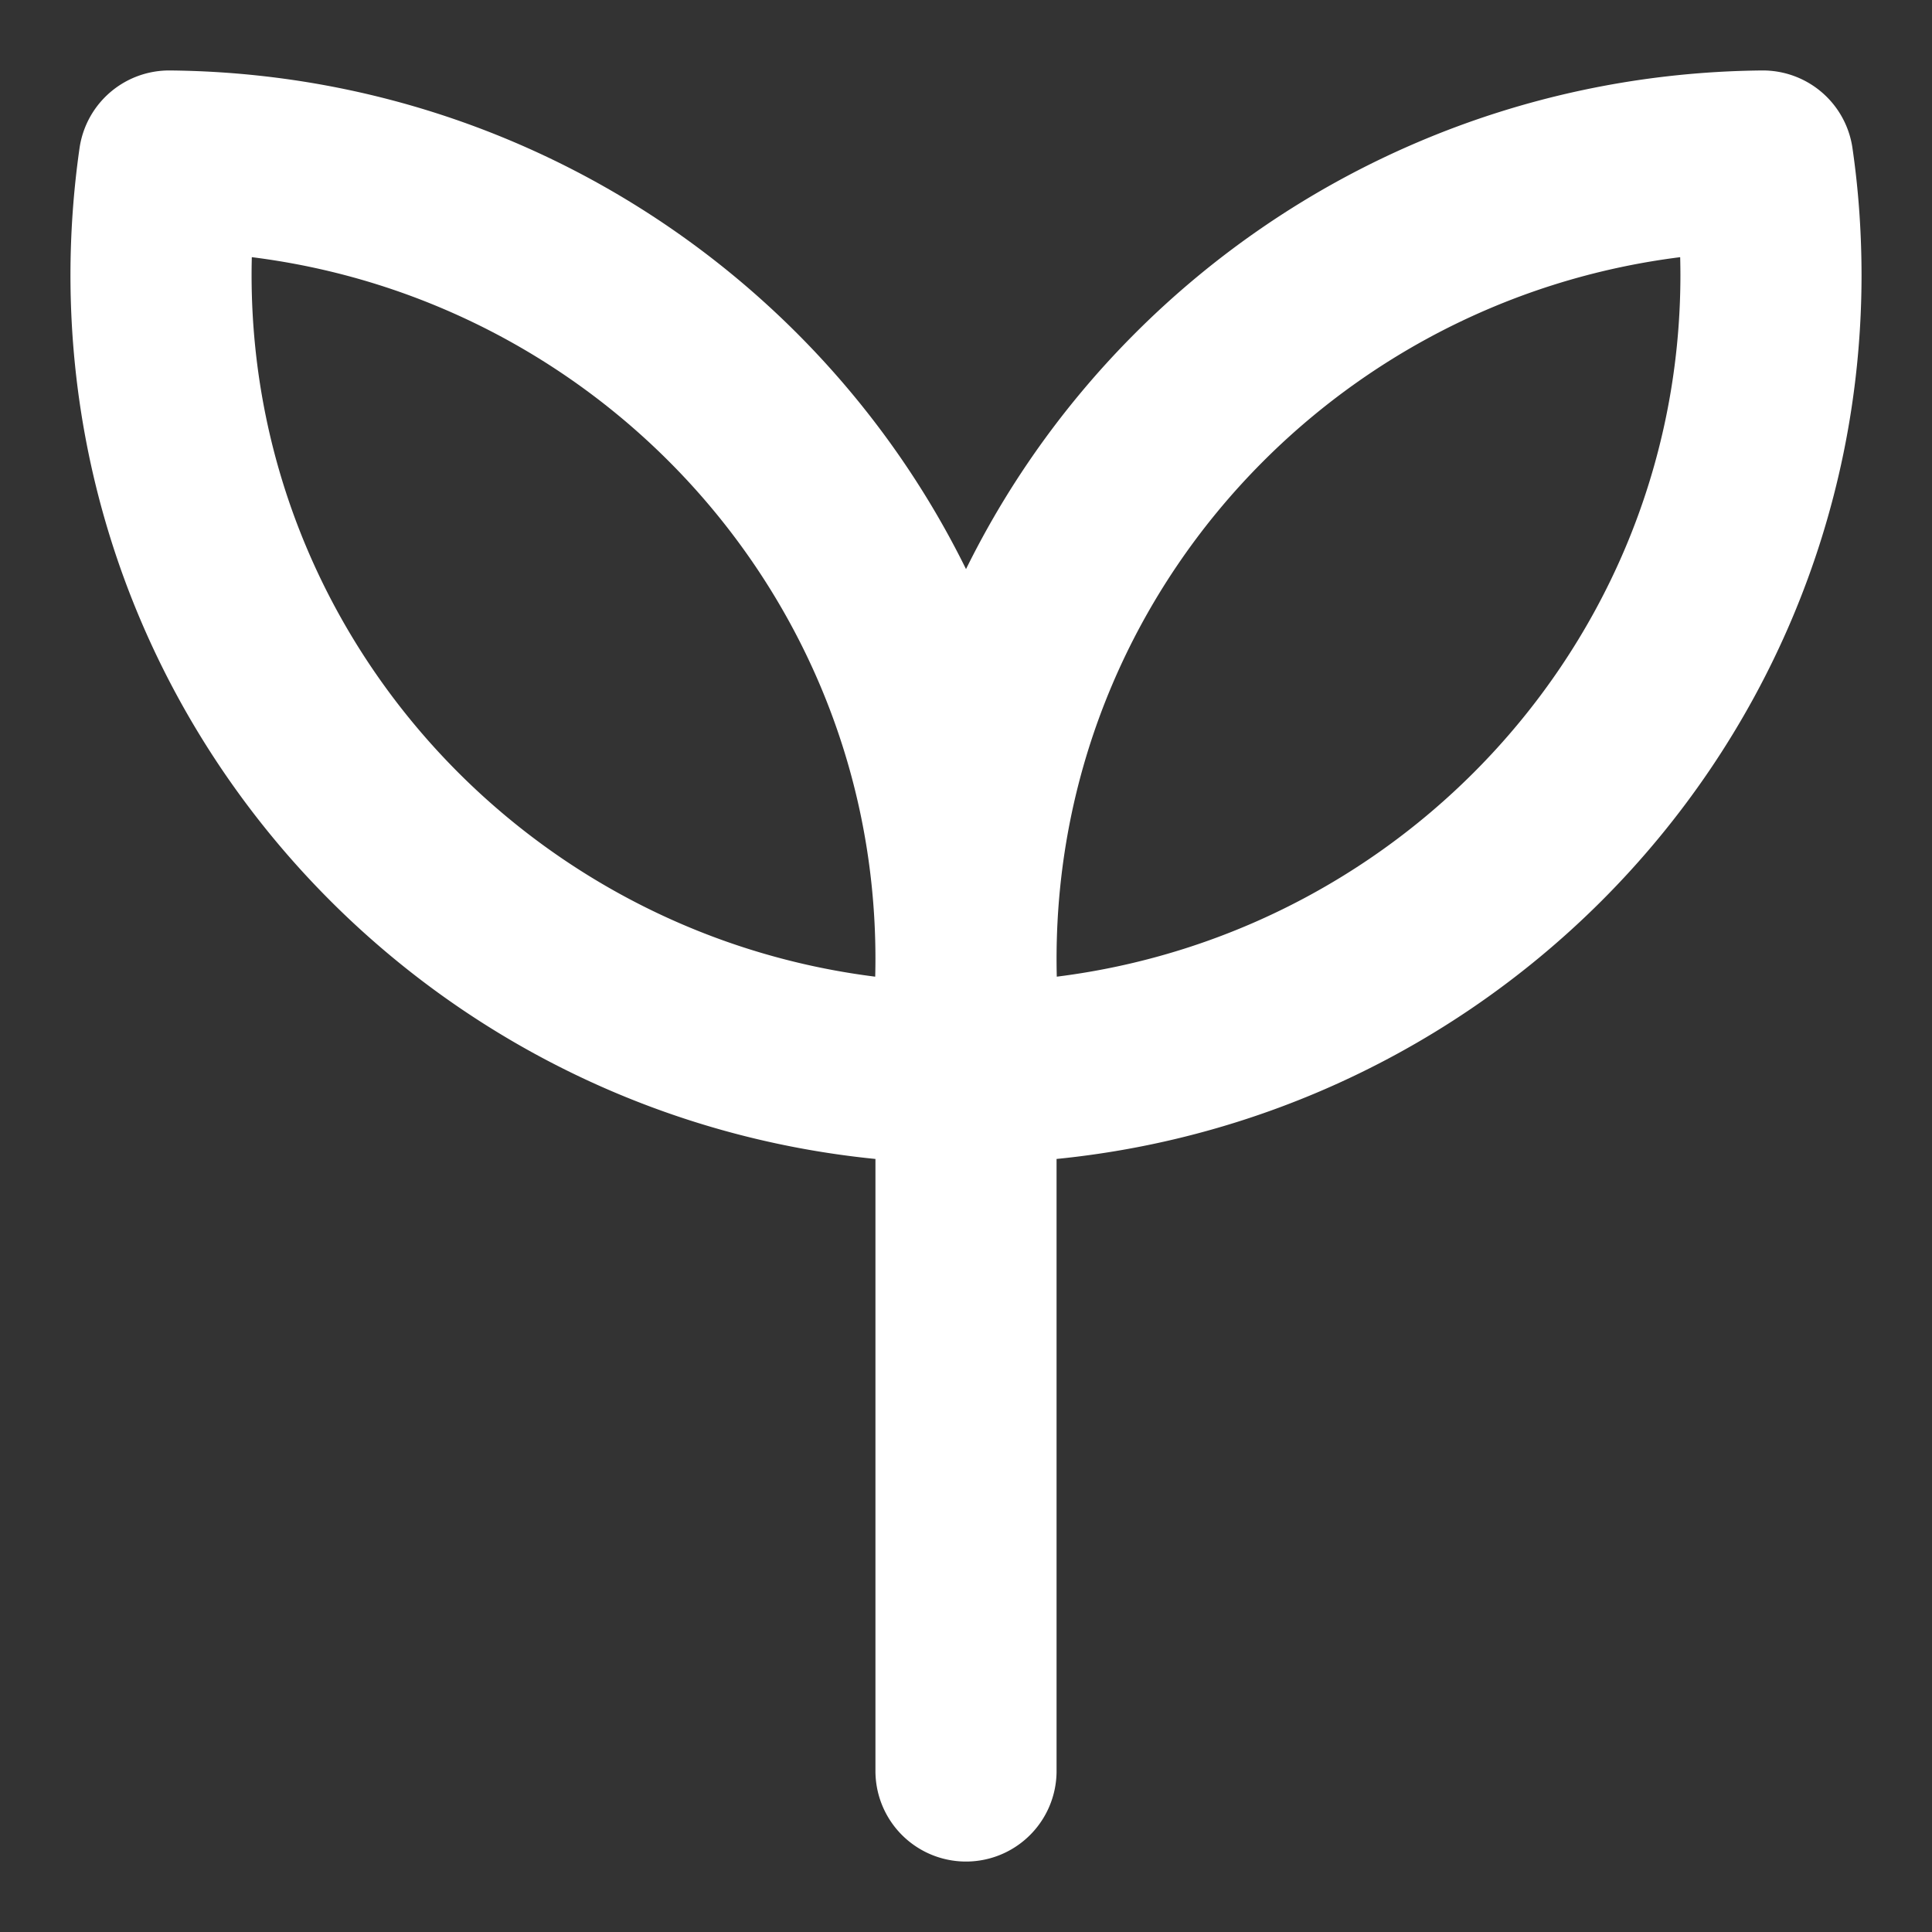 <svg width="32" height="32" fill="none" xmlns="http://www.w3.org/2000/svg"><rect width="100%" height="100%" fill="#333333" stroke="none"/><path d="M16 16.117v13.216m0-13.45c0-7.255 5.897-13.145 13.198-13.216.09.617.134 1.246.135 1.886 0 7.255-5.896 13.144-13.198 13.217A13.325 13.325 0 0116 15.88m0 0C16 8.627 10.103 2.737 2.802 2.667a13.394 13.394 0 00-.135 1.886c0 7.255 5.896 13.144 13.198 13.217.09-.626.135-1.258.135-1.89z" stroke="#fff" stroke-width="3" stroke-linecap="round" stroke-linejoin="round"/></svg>